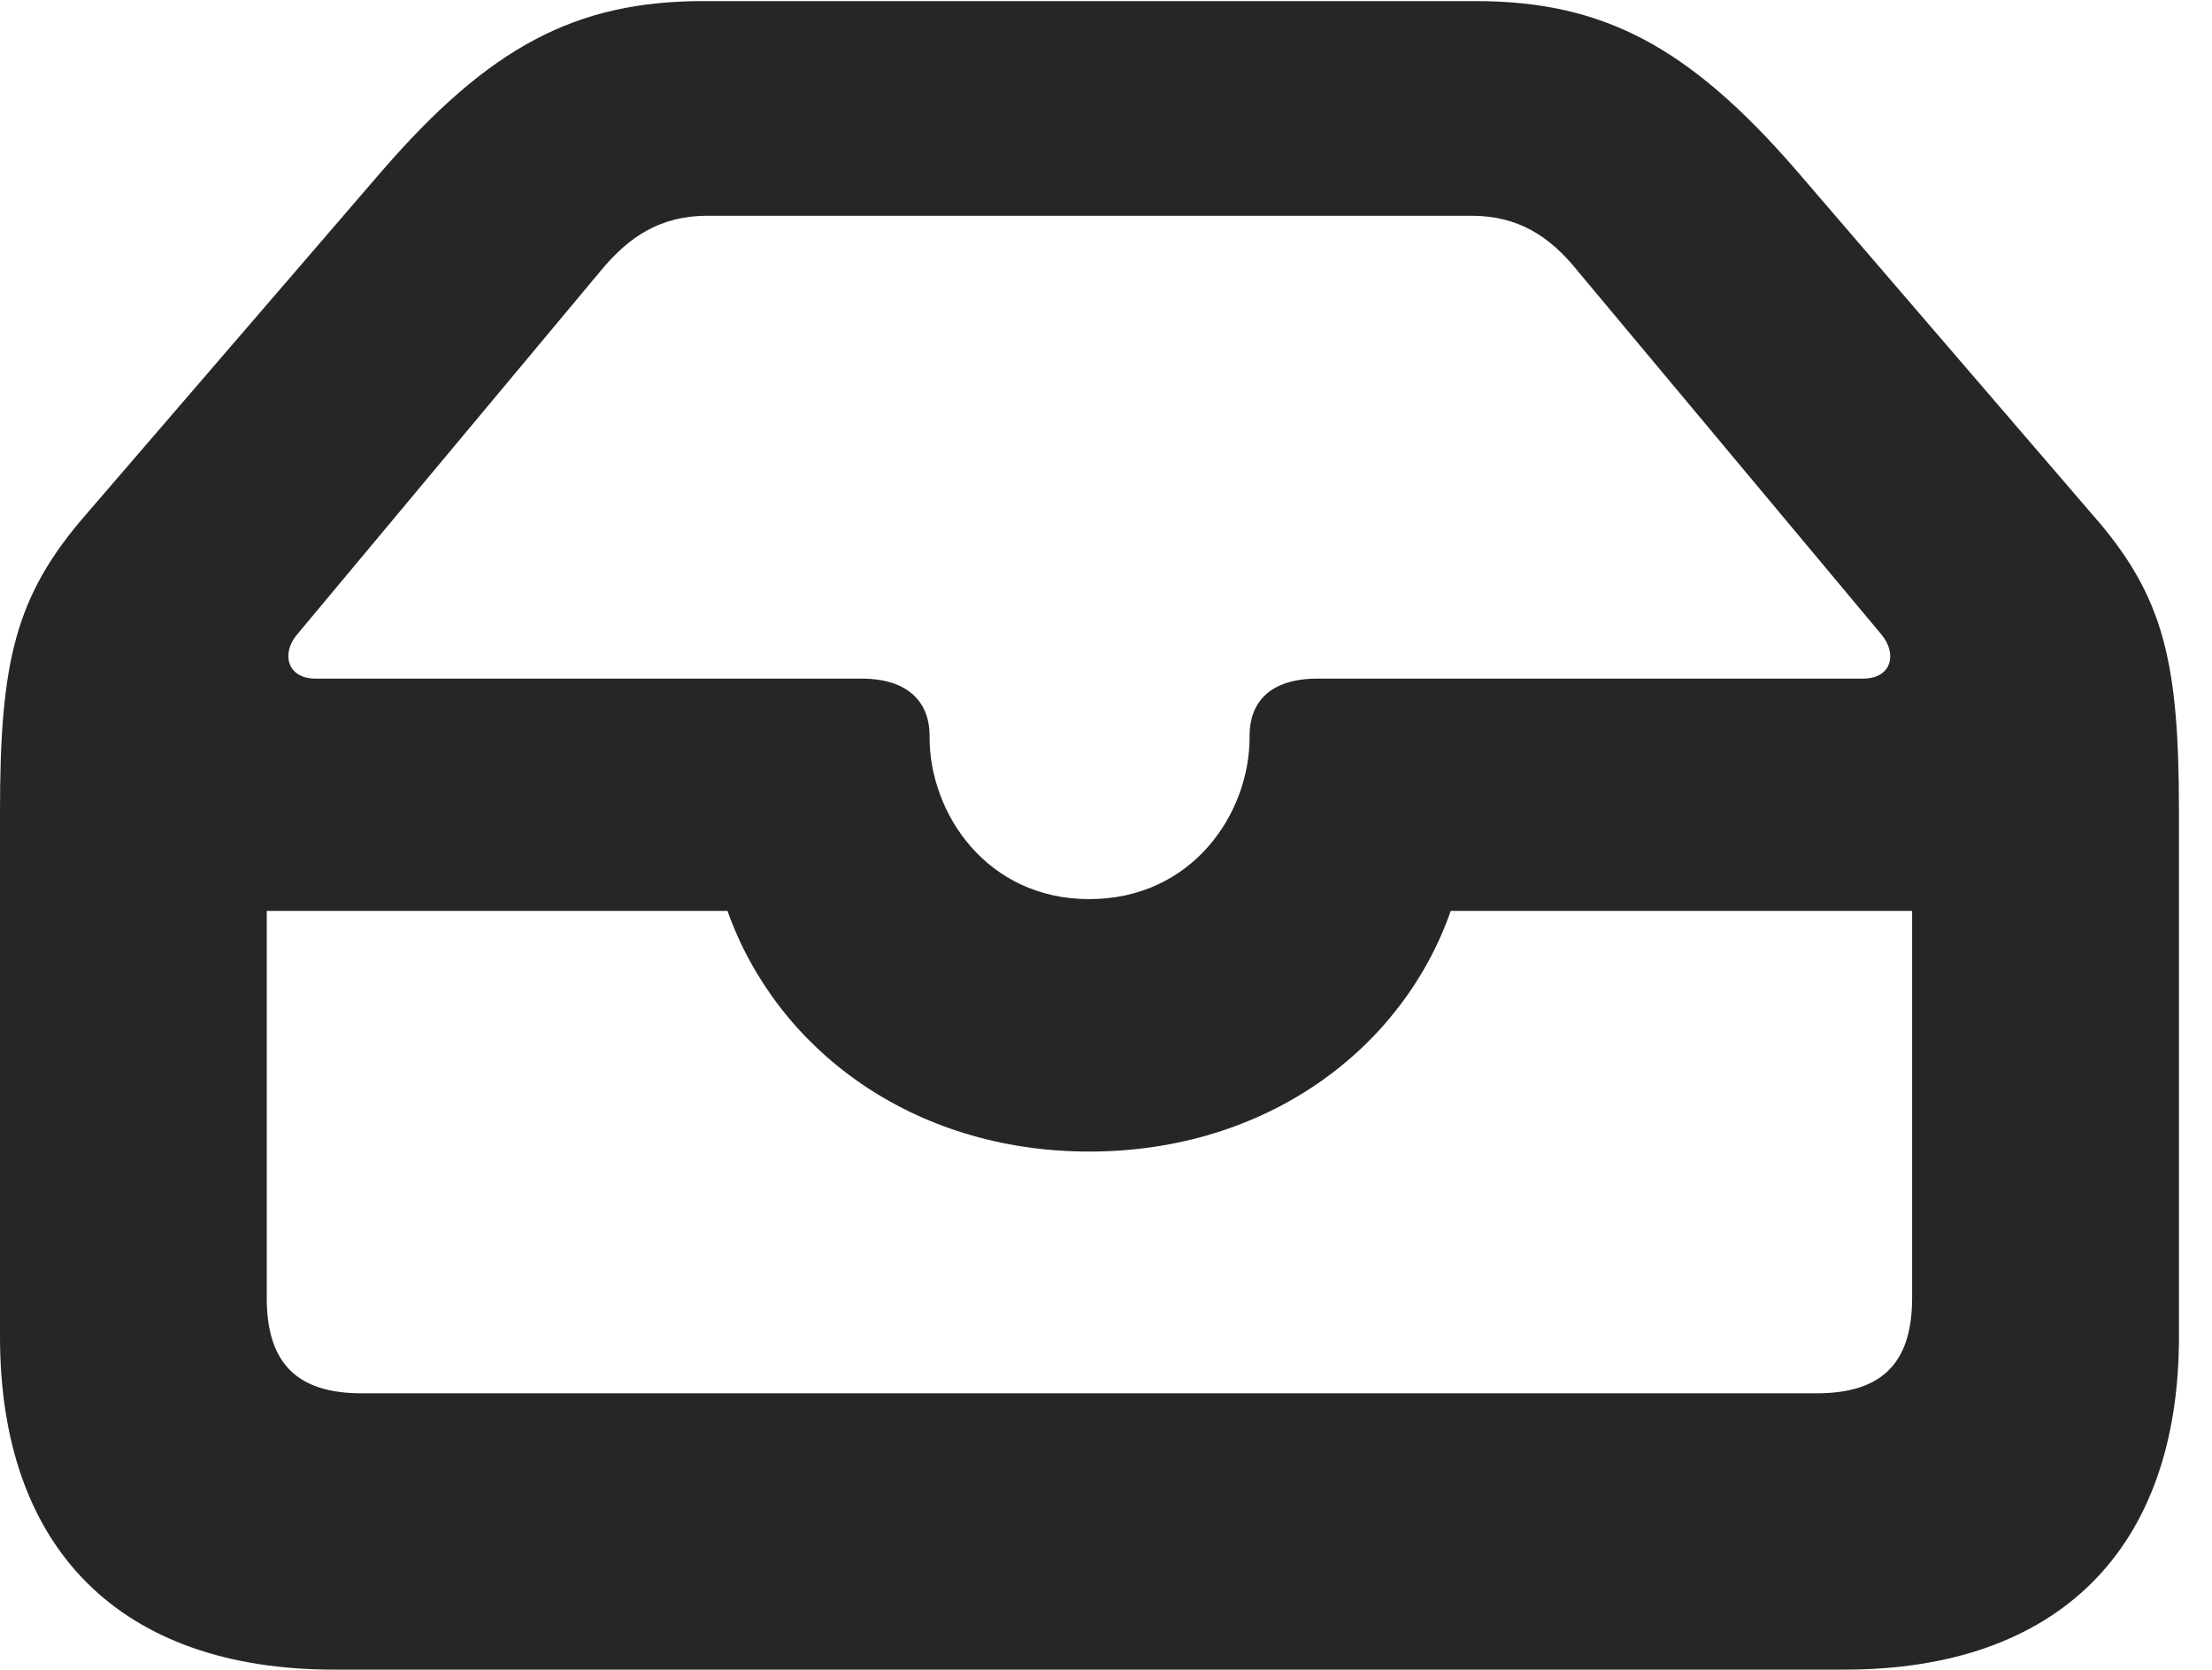 <?xml version="1.0" encoding="UTF-8"?>
<!--Generator: Apple Native CoreSVG 326-->
<!DOCTYPE svg PUBLIC "-//W3C//DTD SVG 1.1//EN" "http://www.w3.org/Graphics/SVG/1.1/DTD/svg11.dtd">
<svg version="1.1" xmlns="http://www.w3.org/2000/svg" xmlns:xlink="http://www.w3.org/1999/xlink"
       viewBox="0 0 24.172 18.241">
       <g>
              <rect height="18.241" opacity="0" width="24.172" x="0" y="0" />
              <path d="M3.648 18.241L20.155 18.241C22.489 18.241 23.811 16.927 23.811 14.602L23.811 8.873C23.811 7.226 23.649 6.51 22.859 5.615L19.631 1.863C18.451 0.501 17.511 0.012 16.123 0.012L7.687 0.012C6.292 0.012 5.347 0.509 4.159 1.885L0.945 5.615C0.164 6.51 0 7.226 0 8.873L0 14.602C0 16.93 1.324 18.241 3.648 18.241ZM3.448 7.414C3.141 7.414 3.073 7.146 3.239 6.941L6.563 2.96C6.878 2.578 7.223 2.357 7.734 2.357L16.076 2.357C16.588 2.357 16.933 2.578 17.24 2.96L20.567 6.941C20.731 7.146 20.672 7.414 20.357 7.414L14.397 7.414C13.852 7.414 13.655 7.698 13.655 8.034L13.655 8.056C13.655 8.89 13.027 9.823 11.902 9.823C10.786 9.823 10.158 8.89 10.158 8.056L10.158 8.034C10.158 7.698 9.951 7.414 9.414 7.414ZM3.951 15.222C3.266 15.222 2.915 14.913 2.915 14.181L2.915 9.952L7.95 9.952C8.483 11.457 9.964 12.581 11.902 12.581C13.847 12.581 15.328 11.455 15.853 9.952L20.895 9.952L20.895 14.181C20.895 14.913 20.543 15.222 19.852 15.222Z"
                     fill="currentColor" fill-opacity="0.85" />
       </g>
</svg>